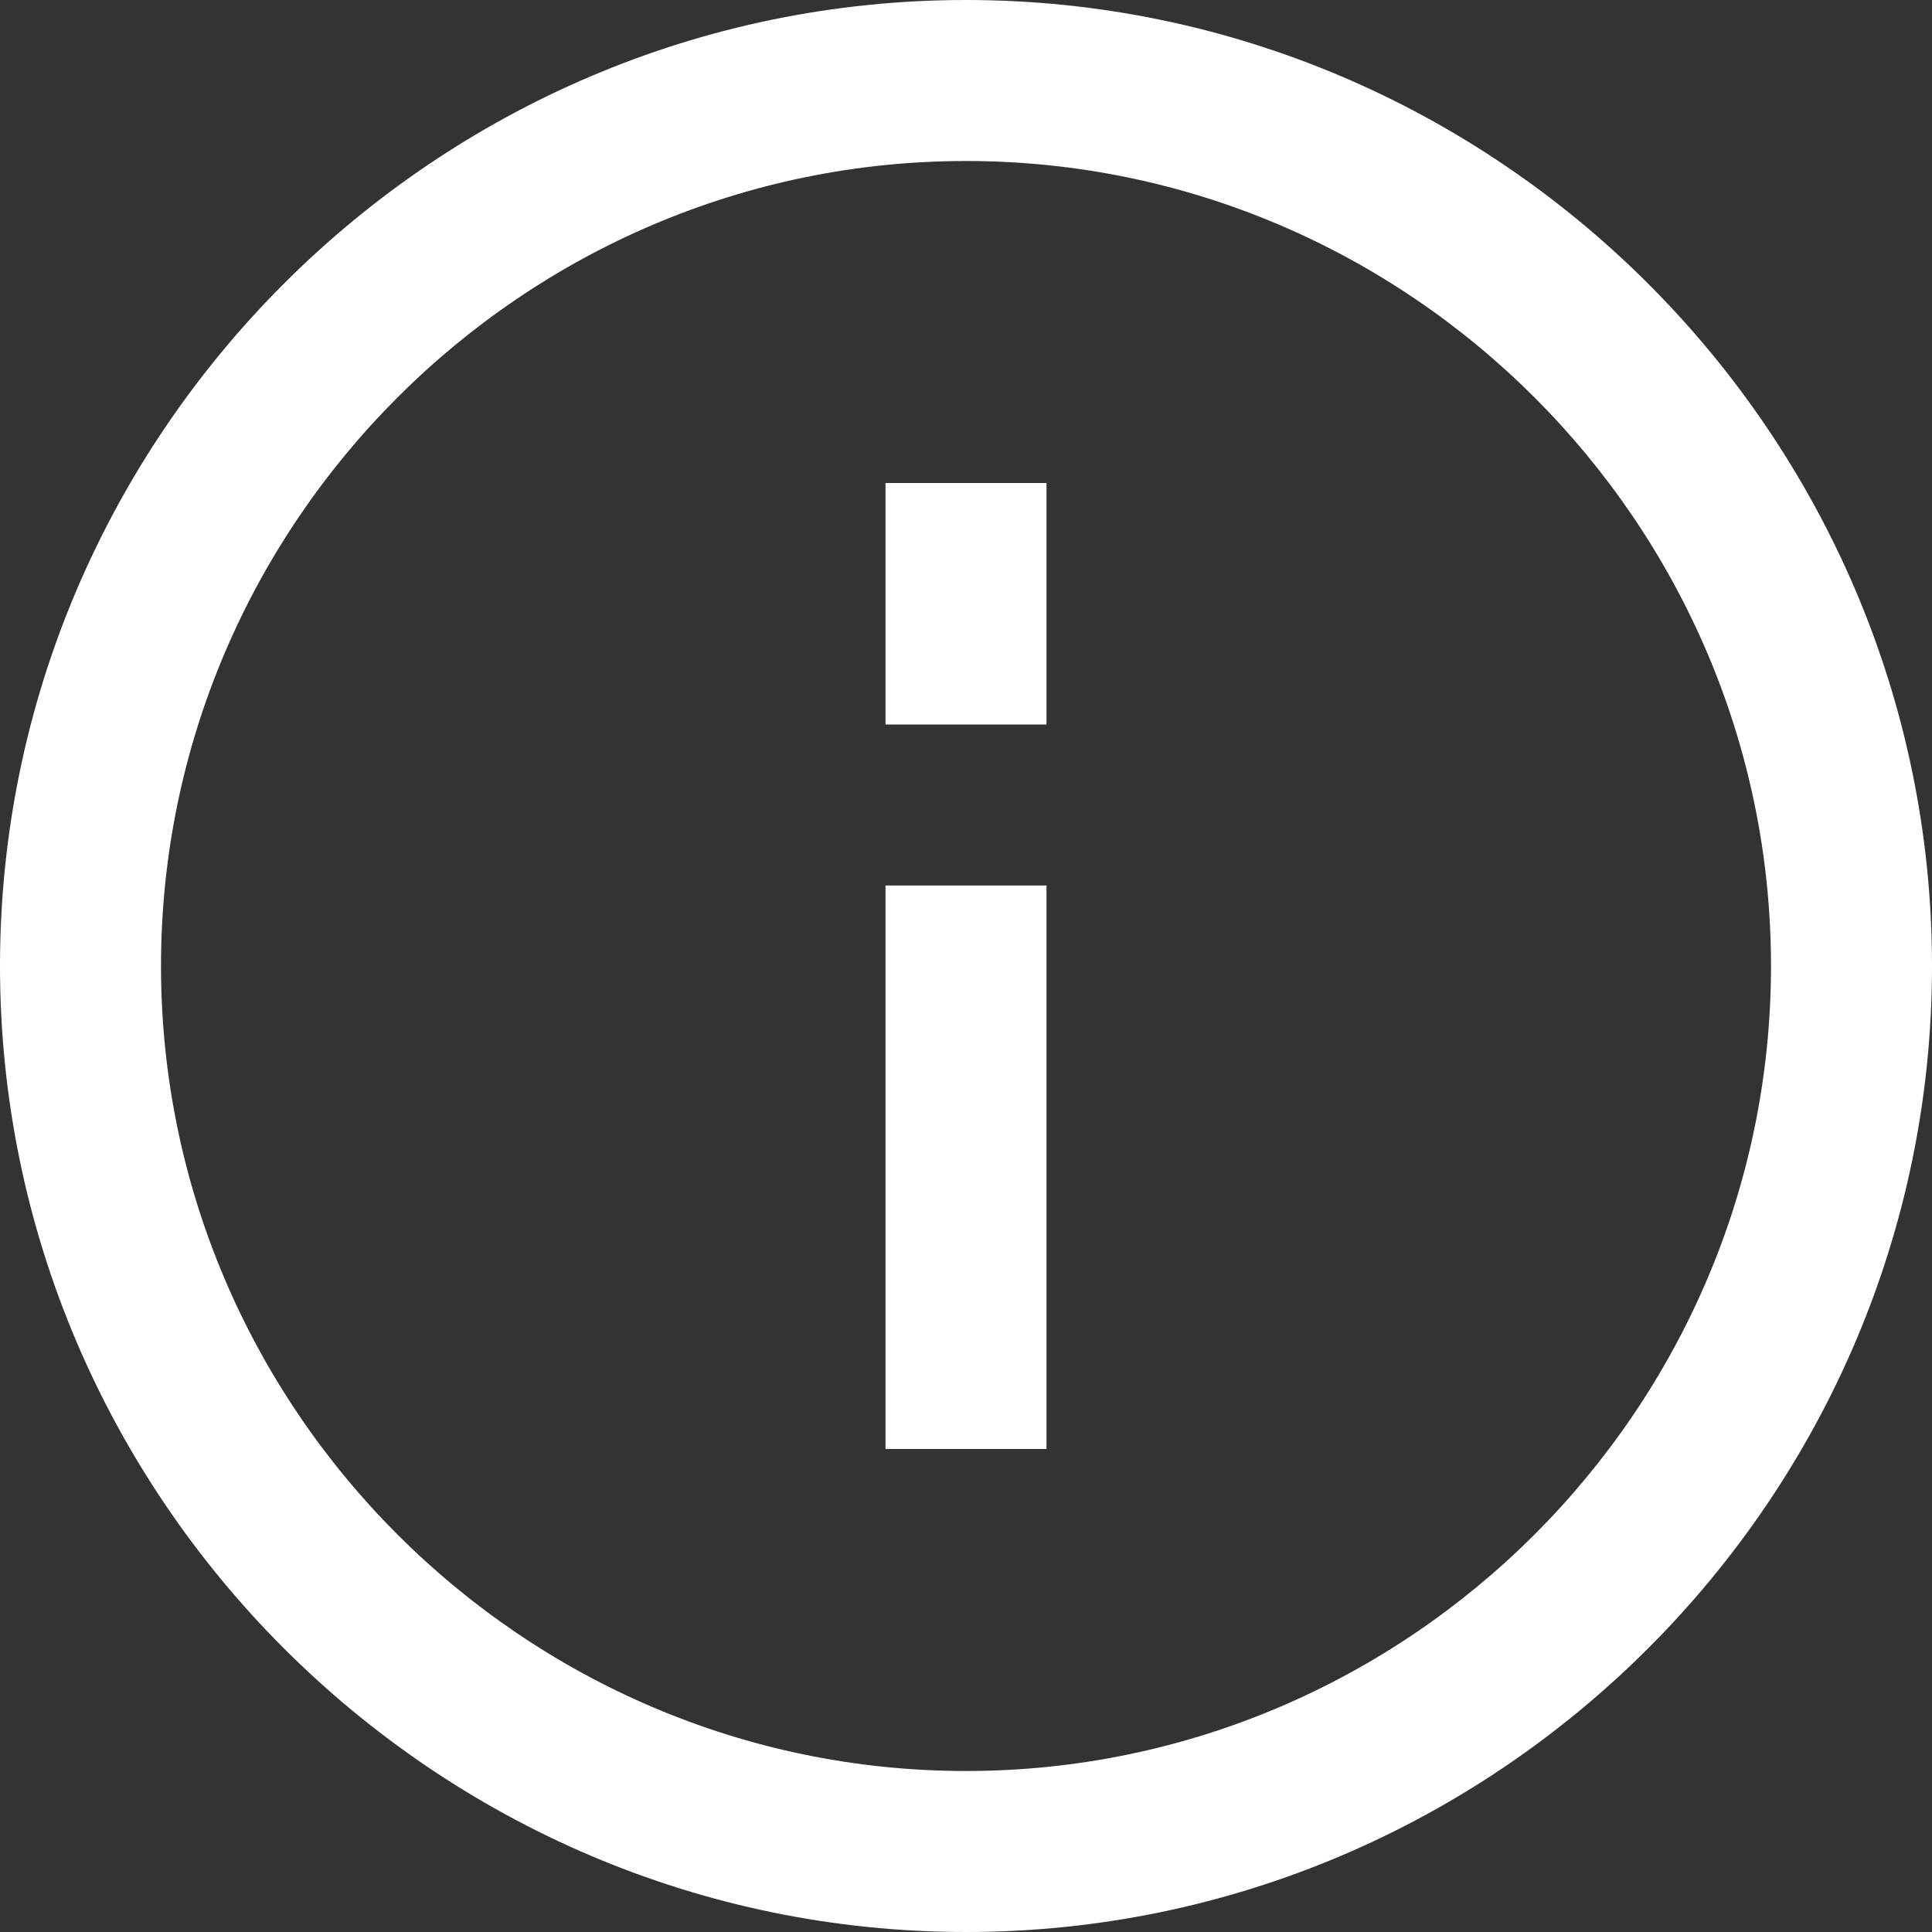 <?xml version="1.0" encoding="iso-8859-1"?>
<!-- Generator: Adobe Illustrator 19.1.0, SVG Export Plug-In . SVG Version: 6.00 Build 0)  -->
<svg xmlns="http://www.w3.org/2000/svg" xmlns:xlink="http://www.w3.org/1999/xlink" version="1.1" id="Capa_1" x="0px" y="0px" viewBox="0 0 513.32 513.32" style="enable-background:new 0 0 513.32 513.32;" xml:space="preserve" width="512px" height="512px">
<rect x="0" y="0" width="513.32" height="513.32" fill="#333333" stroke="none"/>
<g>
	<g>
		<g>
			<rect x="235.272" y="235.272" width="42.777" height="149.718" fill="#FFFFFF"/>
			<rect x="235.272" y="128.33" width="42.777" height="64.165" fill="#FFFFFF"/>
			<path d="M256.66,0C115.497,0,0,115.497,0,256.66s115.497,256.66,256.66,256.66s256.66-115.497,256.66-256.66S397.823,0,256.66,0z      M256.66,470.543c-117.636,0-213.883-96.247-213.883-213.883S139.024,42.777,256.66,42.777s213.883,96.247,213.883,213.883     S374.296,470.543,256.66,470.543z" fill="#FFFFFF"/>
		</g>
	</g>
</g>
<g>
</g>
<g>
</g>
<g>
</g>
<g>
</g>
<g>
</g>
<g>
</g>
<g>
</g>
<g>
</g>
<g>
</g>
<g>
</g>
<g>
</g>
<g>
</g>
<g>
</g>
<g>
</g>
<g>
</g>
</svg>
